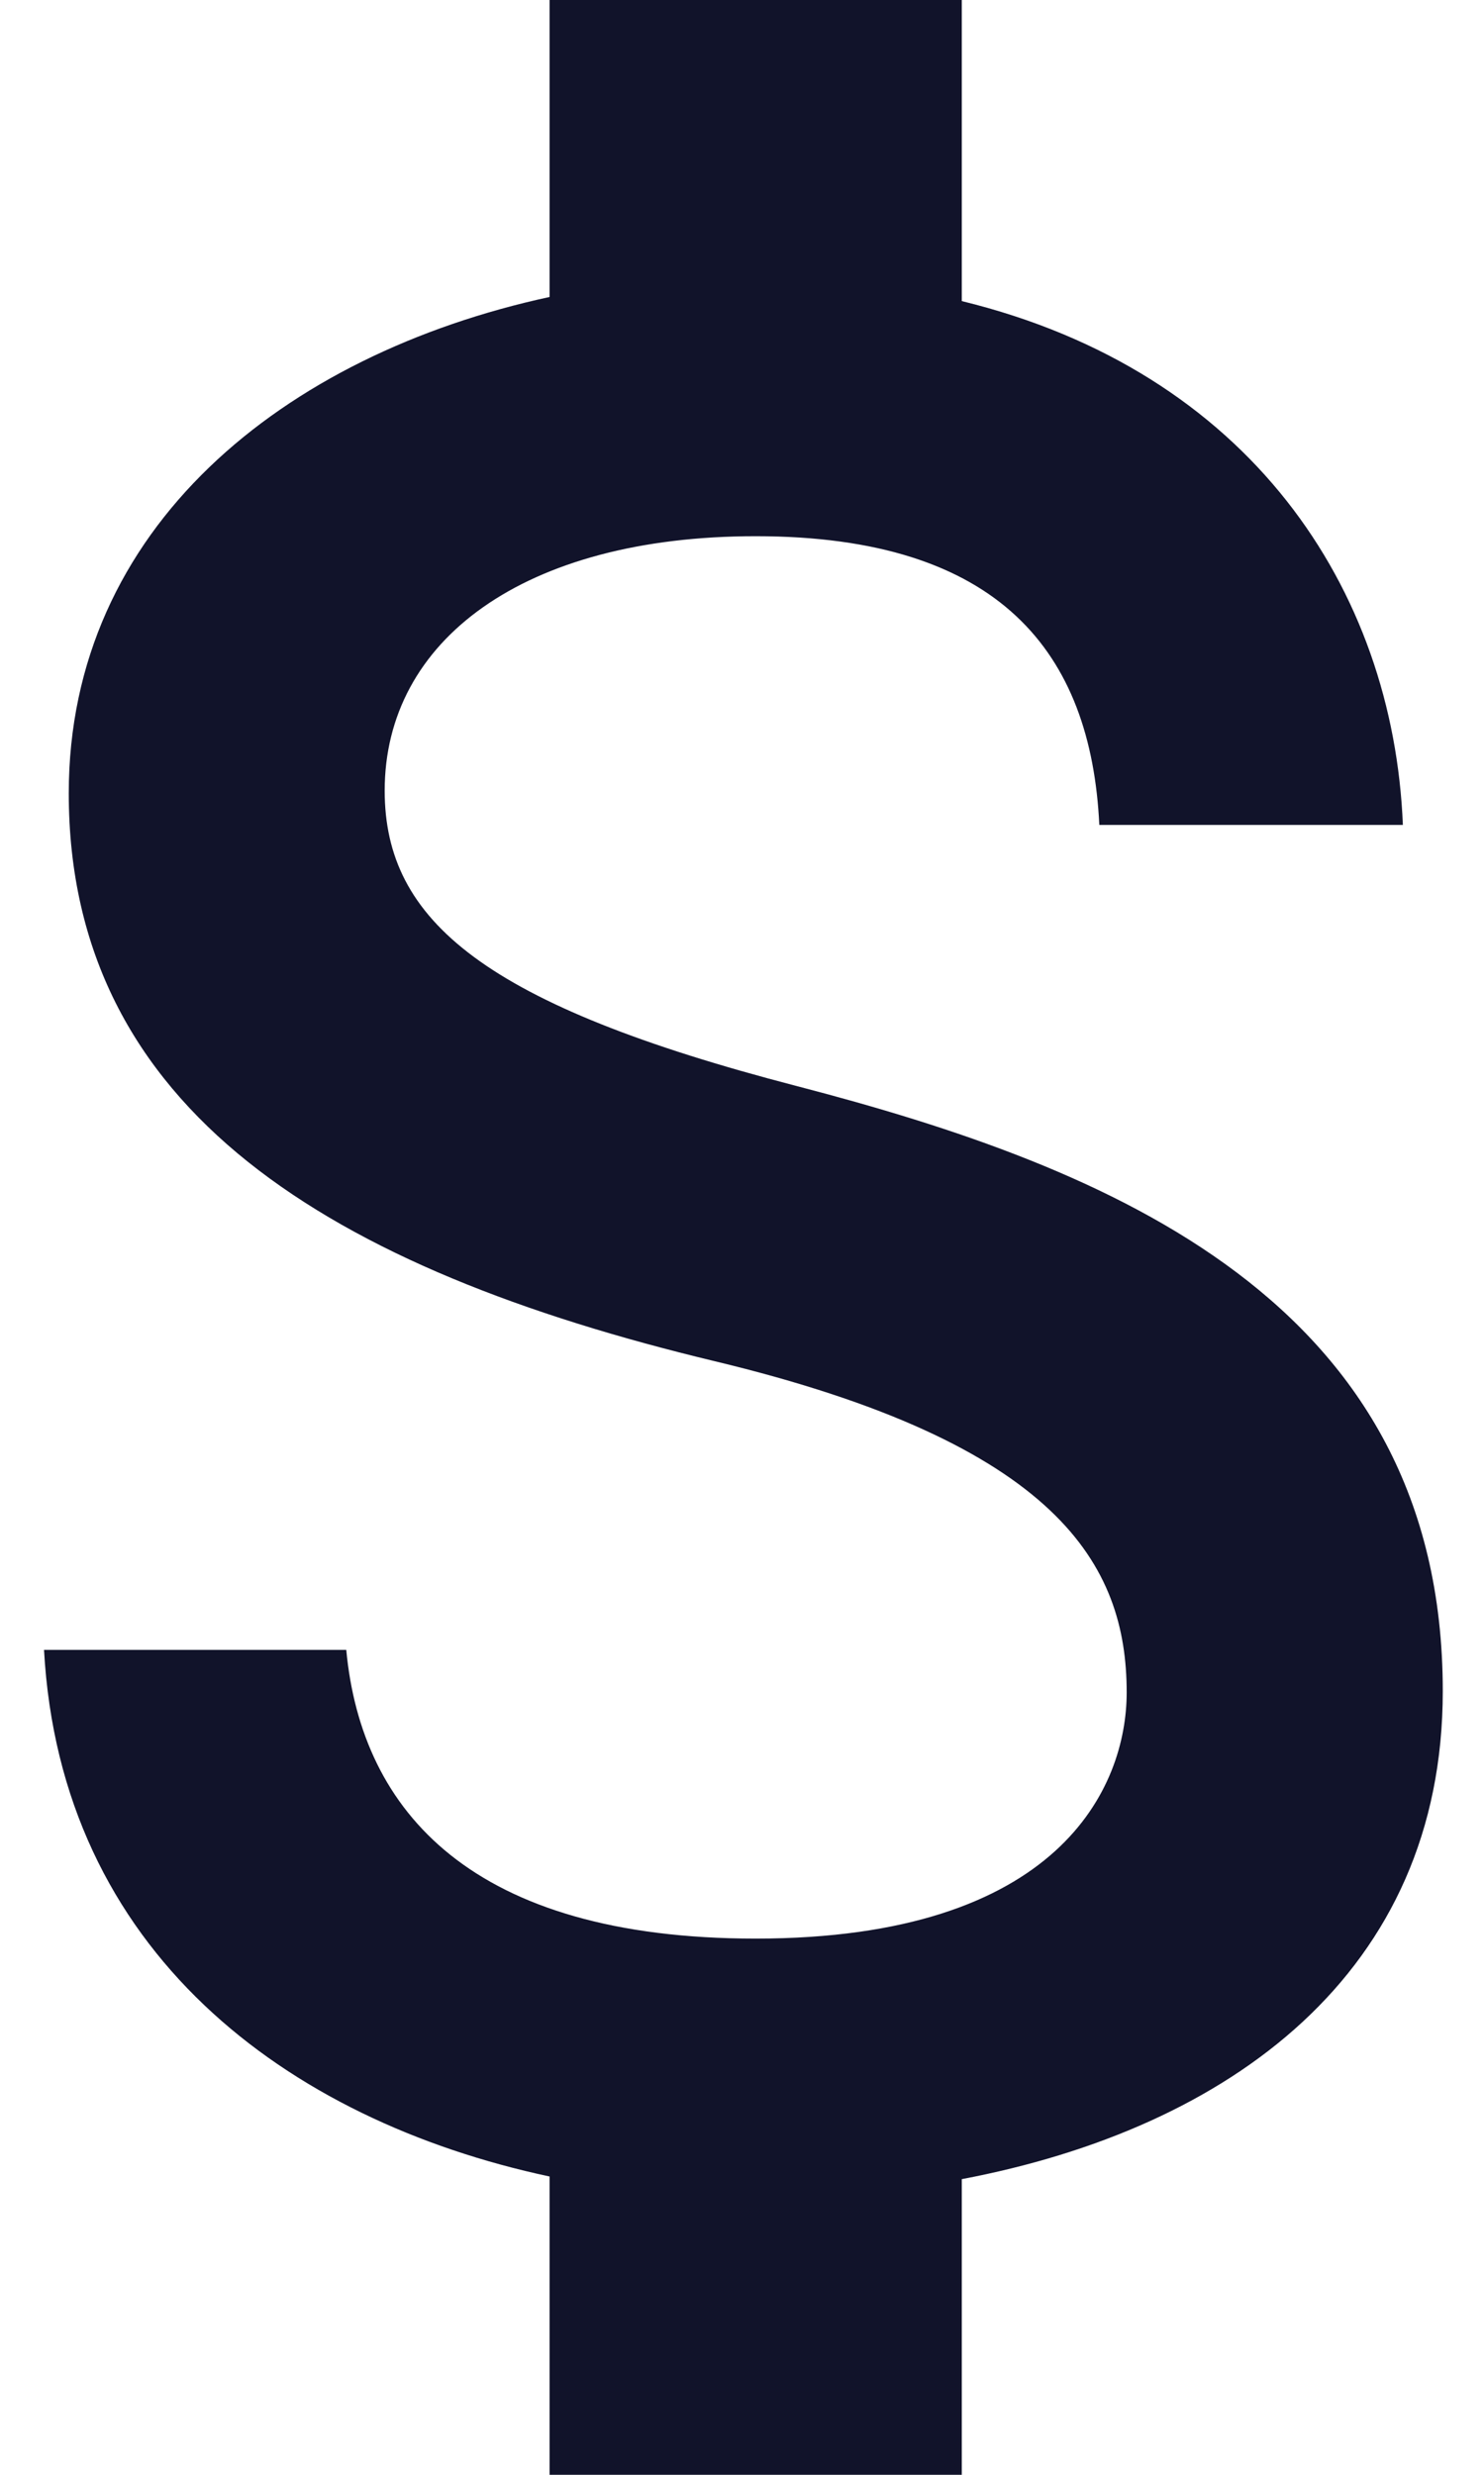 <svg width="9" height="15" viewBox="0 0 9 15" fill="none" xmlns="http://www.w3.org/2000/svg">
<path d="M4.833 6.583C2.942 6.092 2.333 5.583 2.333 4.792C2.333 3.883 3.175 3.25 4.583 3.25C6.067 3.25 6.617 3.958 6.667 5H8.508C8.45 3.567 7.575 2.25 5.833 1.825V0H3.333V1.8C1.717 2.15 0.417 3.2 0.417 4.808C0.417 6.733 2.008 7.692 4.333 8.25C6.417 8.75 6.833 9.483 6.833 10.258C6.833 10.833 6.425 11.75 4.583 11.75C2.867 11.75 2.192 10.983 2.1 10H0.267C0.367 11.825 1.733 12.85 3.333 13.192V15H5.833V13.208C7.458 12.9 8.75 11.958 8.75 10.25C8.75 7.883 6.725 7.075 4.833 6.583Z" fill="#11132A"/>
</svg>
